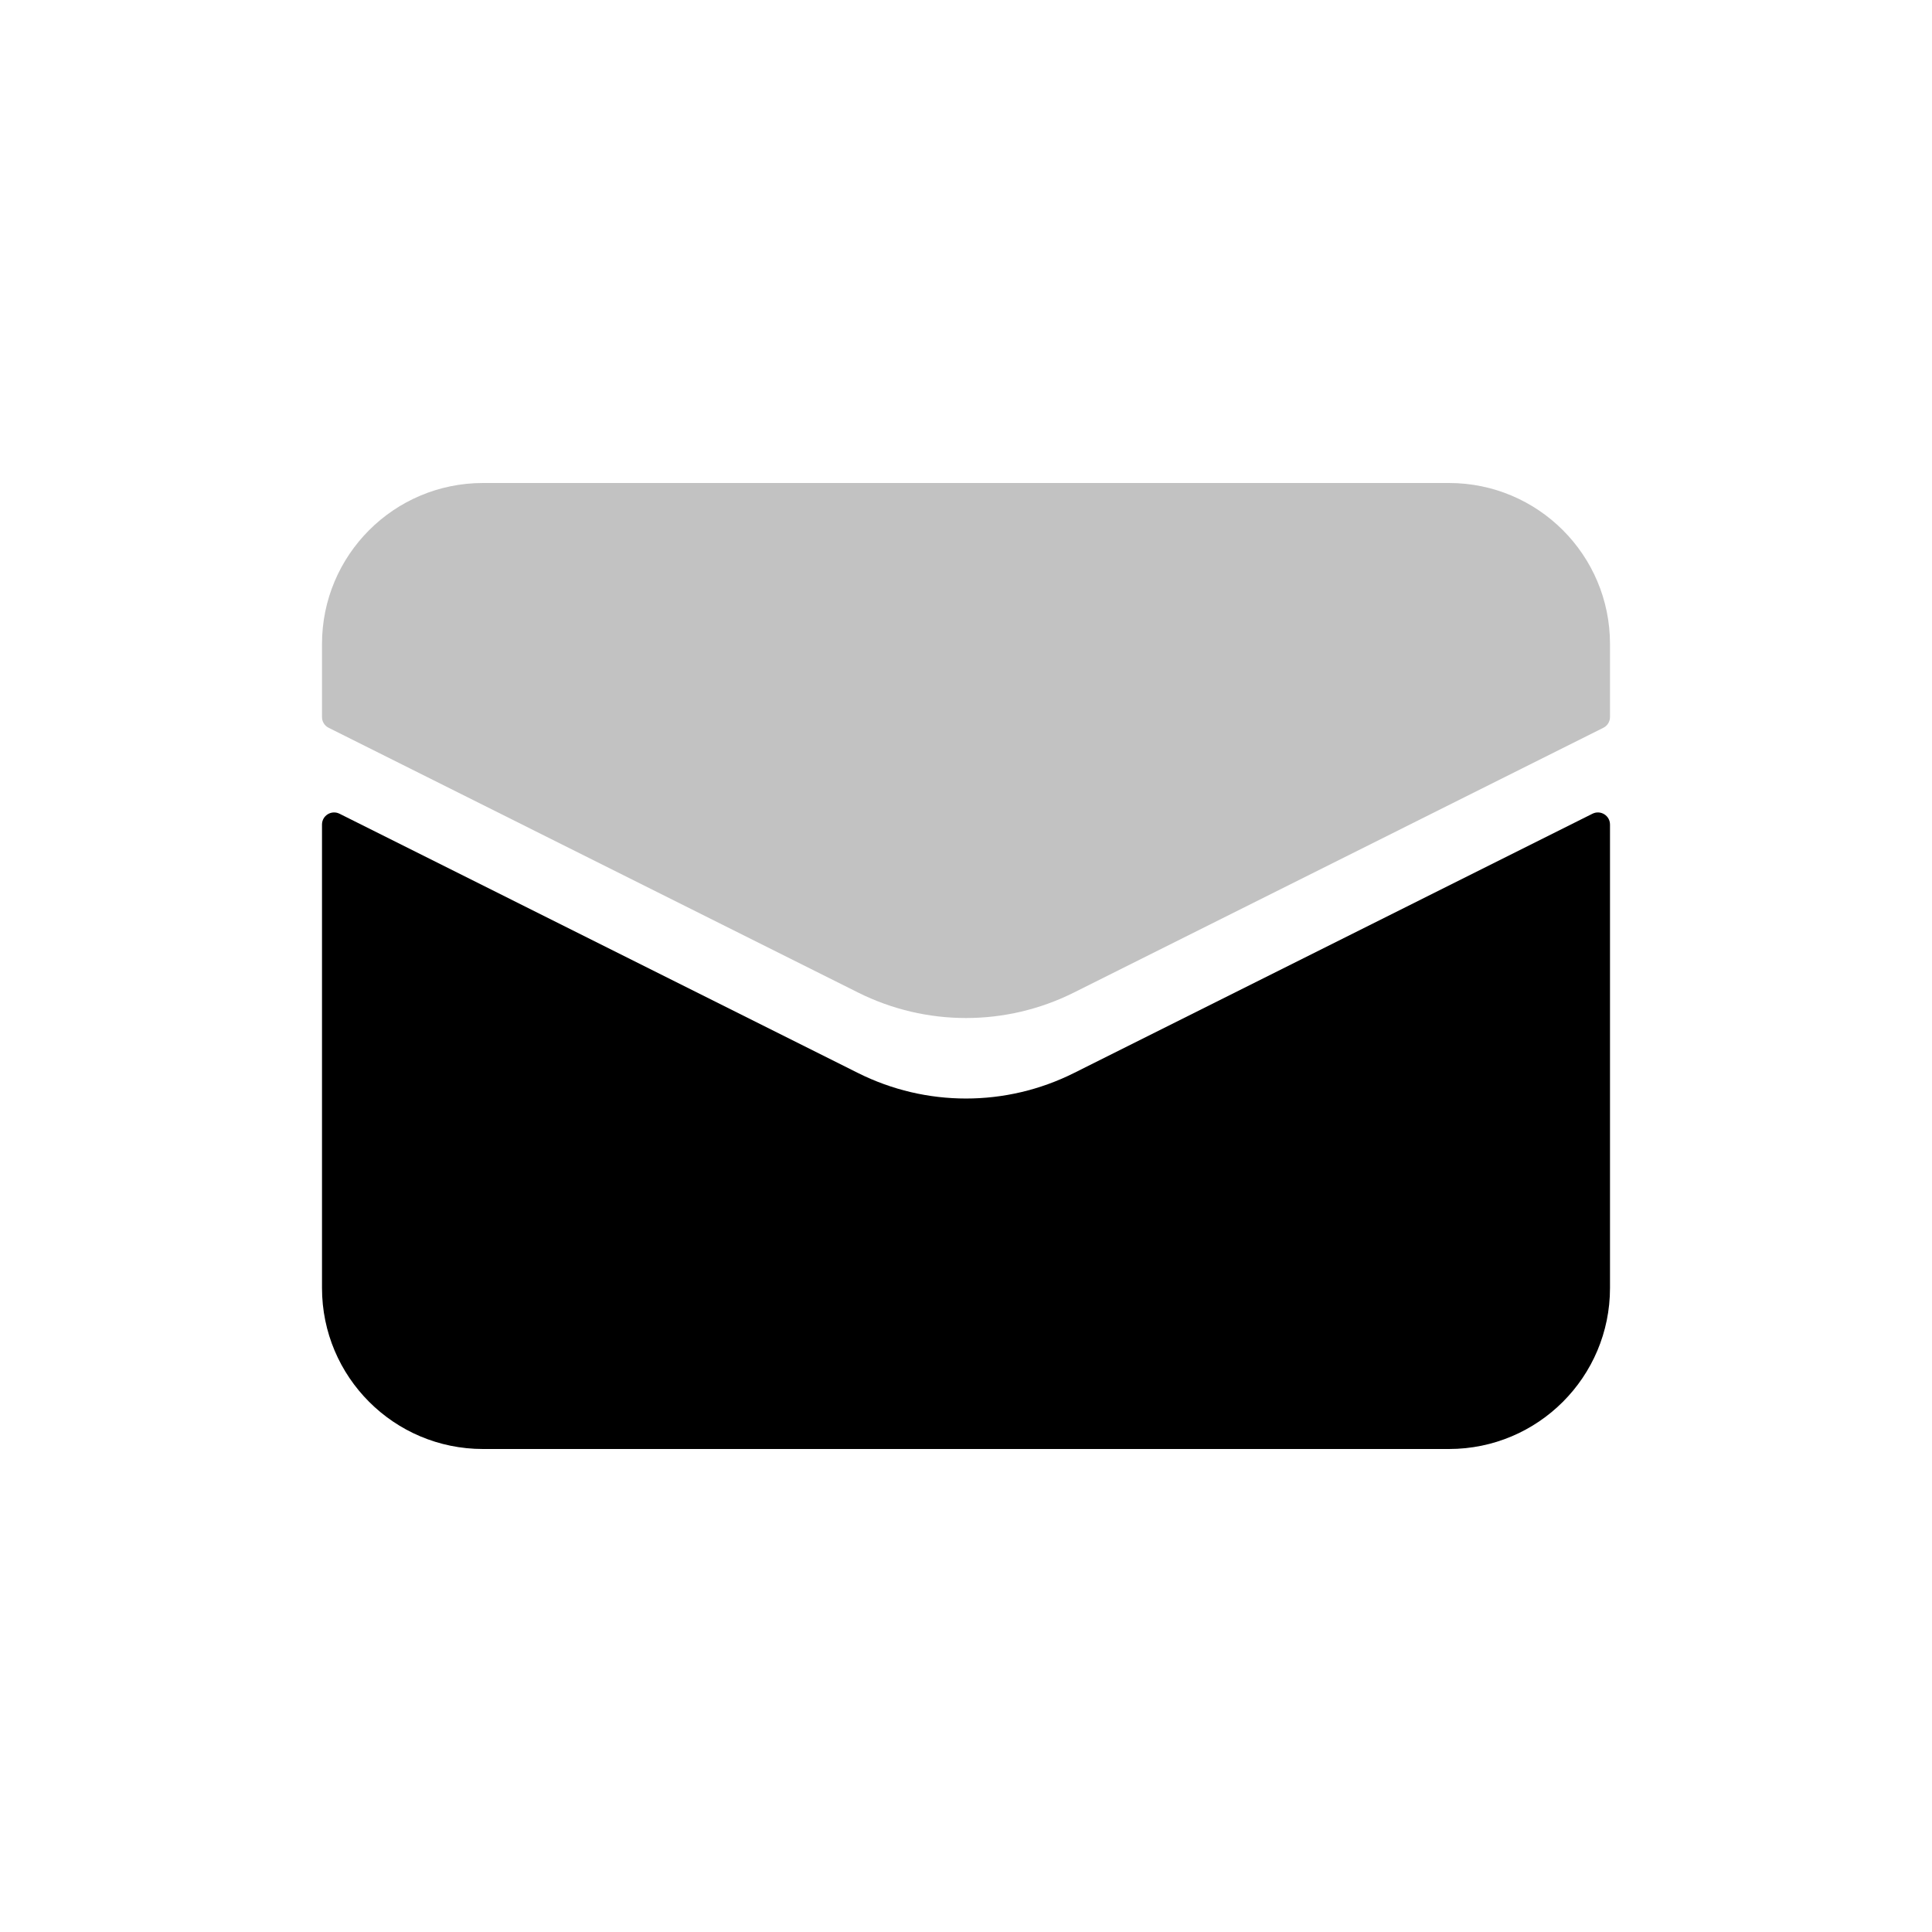 <svg width="24" height="24" viewBox="0 0 24 24" fill="none" xmlns="http://www.w3.org/2000/svg">
<path d="M4 16V10.243C4 10.131 4.117 10.059 4.217 10.108L10.658 13.329C11.503 13.752 12.497 13.752 13.342 13.329L19.783 10.108C19.883 10.059 20 10.131 20 10.243V16C20 17.105 19.105 18 18 18H6C4.895 18 4 17.105 4 16Z" fill="currentColor"/>
<path d="M4 8V8.907C4 8.964 4.032 9.016 4.083 9.041L10.658 12.329C11.503 12.752 12.497 12.752 13.342 12.329L19.917 9.041C19.968 9.016 20 8.964 20 8.907V8C20 6.895 19.105 6 18 6H6C4.895 6 4 6.895 4 8Z" fill="currentColor" fill-opacity="0.24"/>
</svg>
